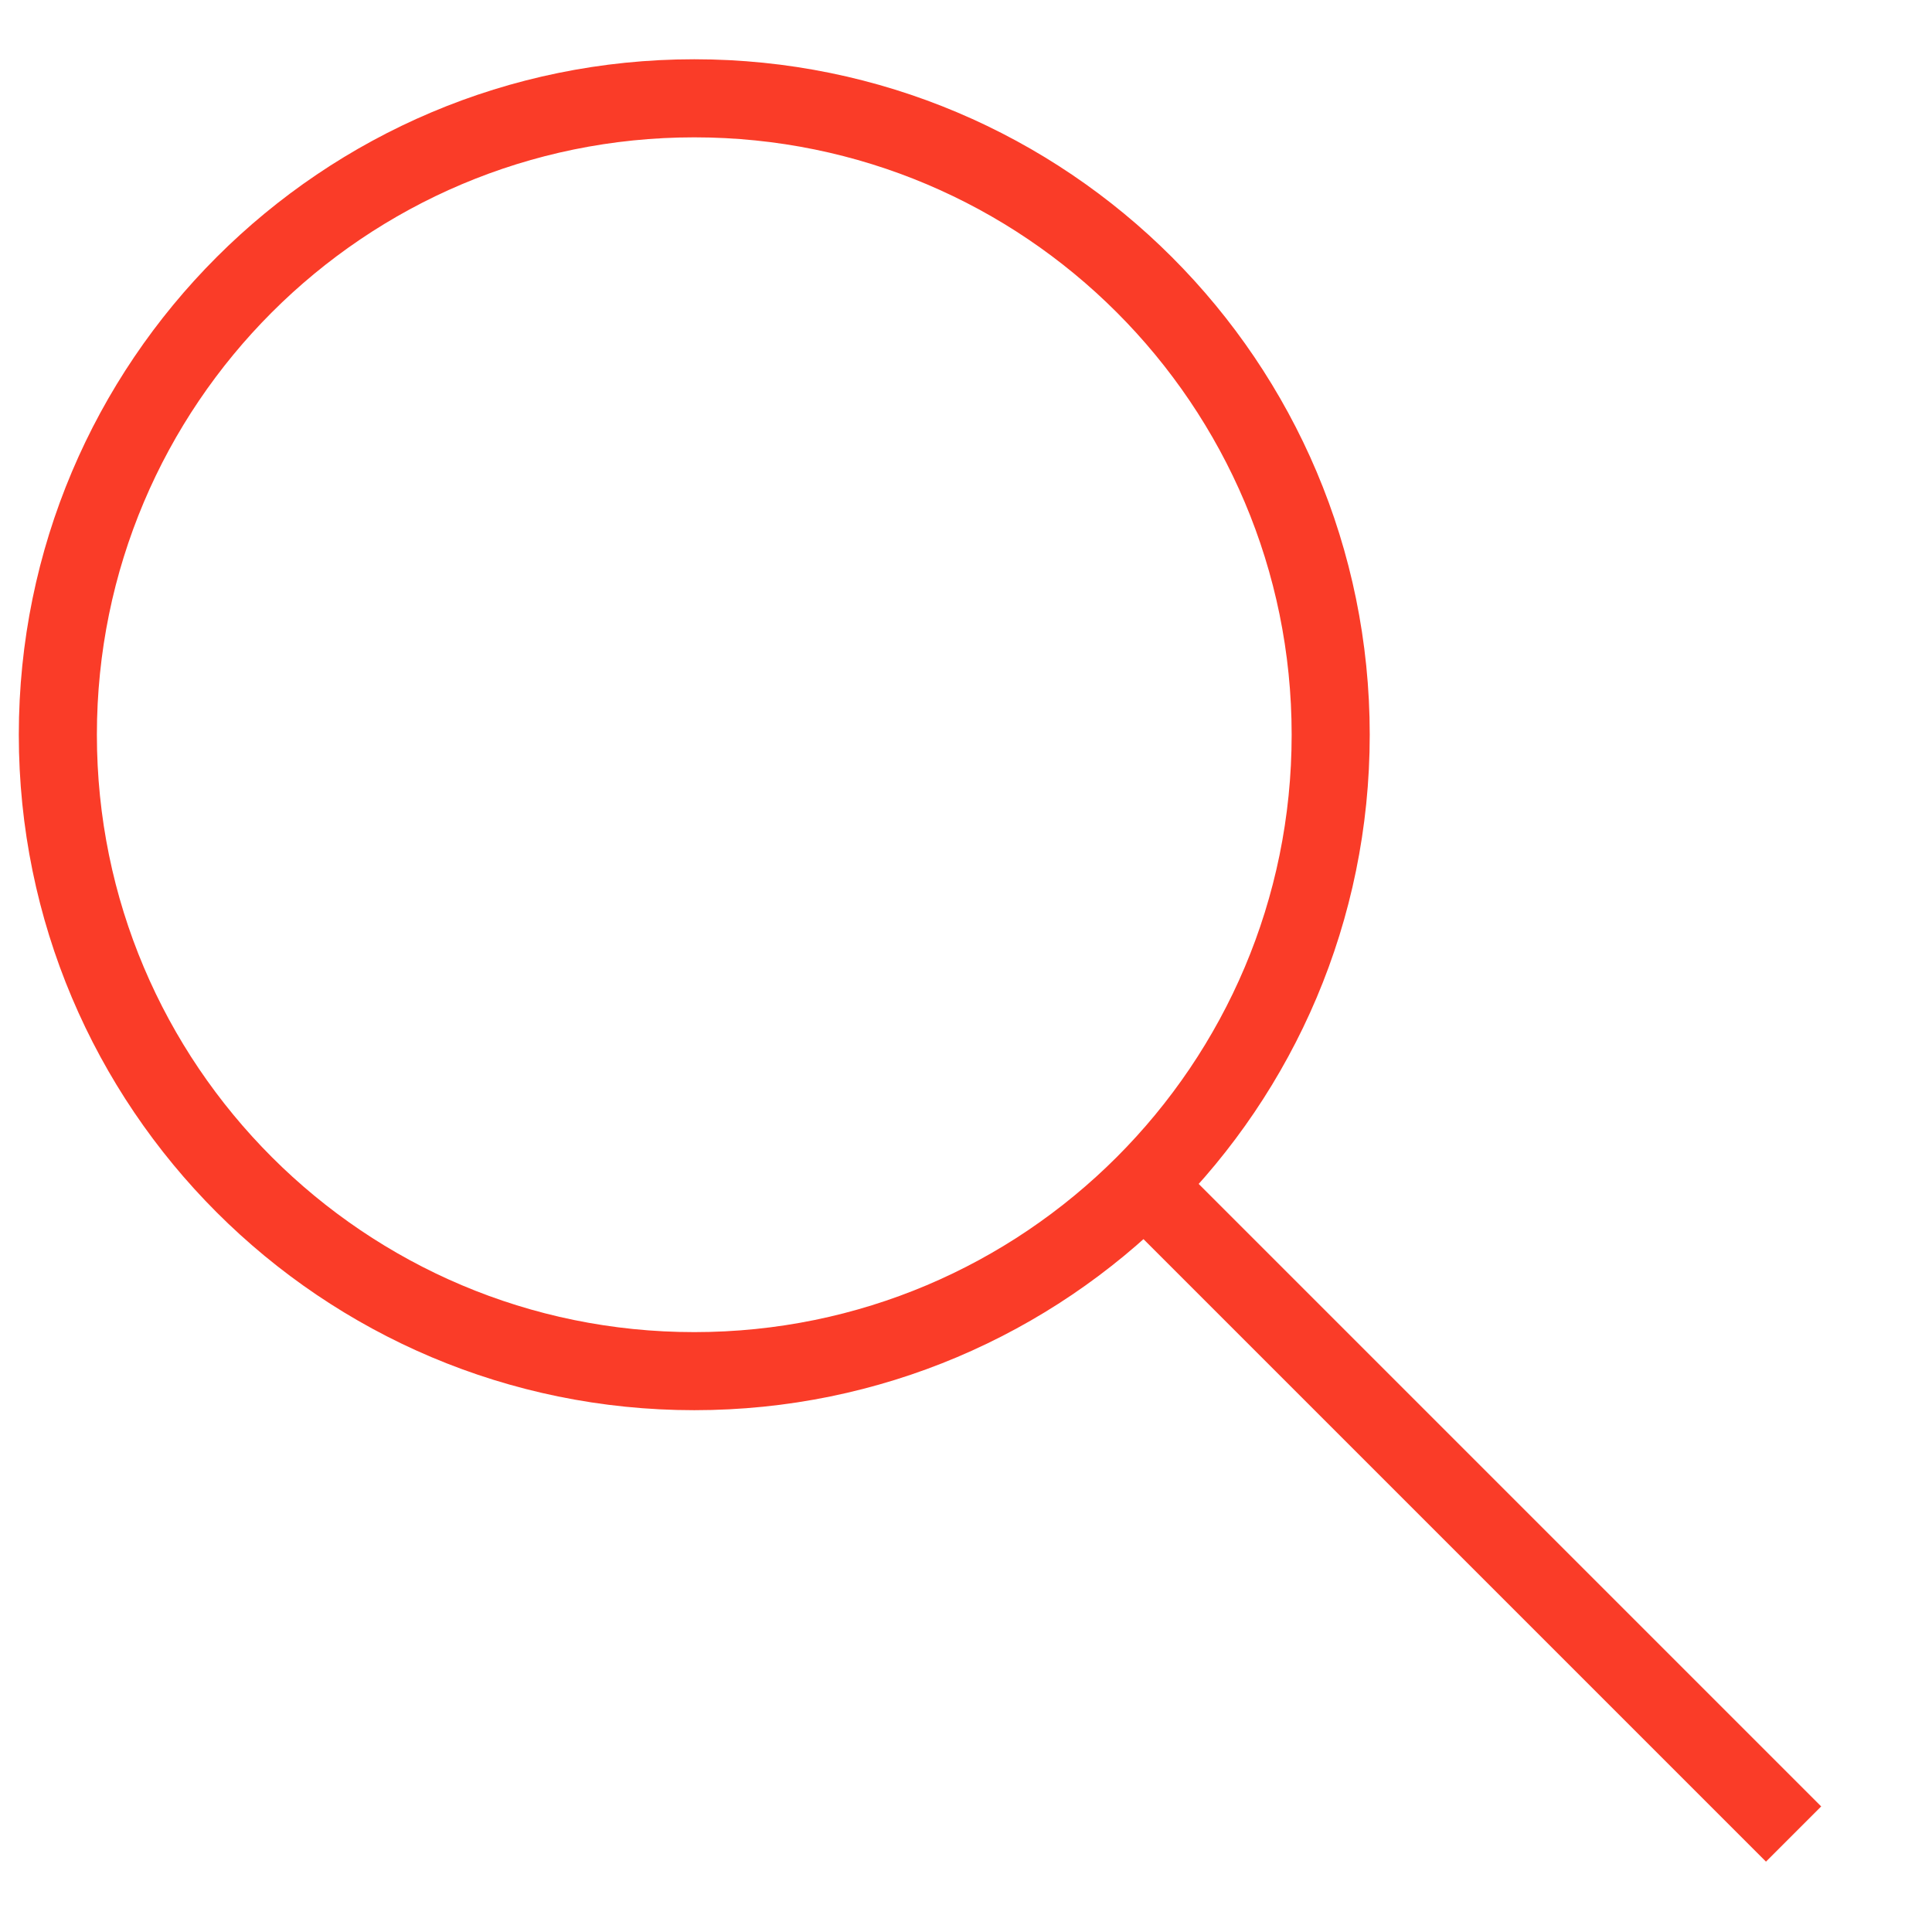 <svg width="17" height="17" viewBox="0 0 17 17" fill="none" xmlns="http://www.w3.org/2000/svg">
<g clip-path="url(#clip0_211_104)">
<path d="M6.109 12.065C9.202 12.065 11.709 9.558 11.709 6.465C11.709 3.372 9.202 0.865 6.109 0.865C3.017 0.865 0.509 3.372 0.509 6.465C0.509 9.558 3.017 12.065 6.109 12.065Z" stroke="#FA3C28" stroke-width="0.687" stroke-linejoin="round"/>
<path d="M10.182 10.538L15.782 16.138" stroke="#FA3C28" stroke-width="0.687" stroke-linejoin="round"/>
</g>
<defs>
<clipPath id="clip0_211_104">
<rect width="16.291" height="16.291" fill="white" transform="translate(0 0.356)"/>
</clipPath>
</defs>
</svg>
